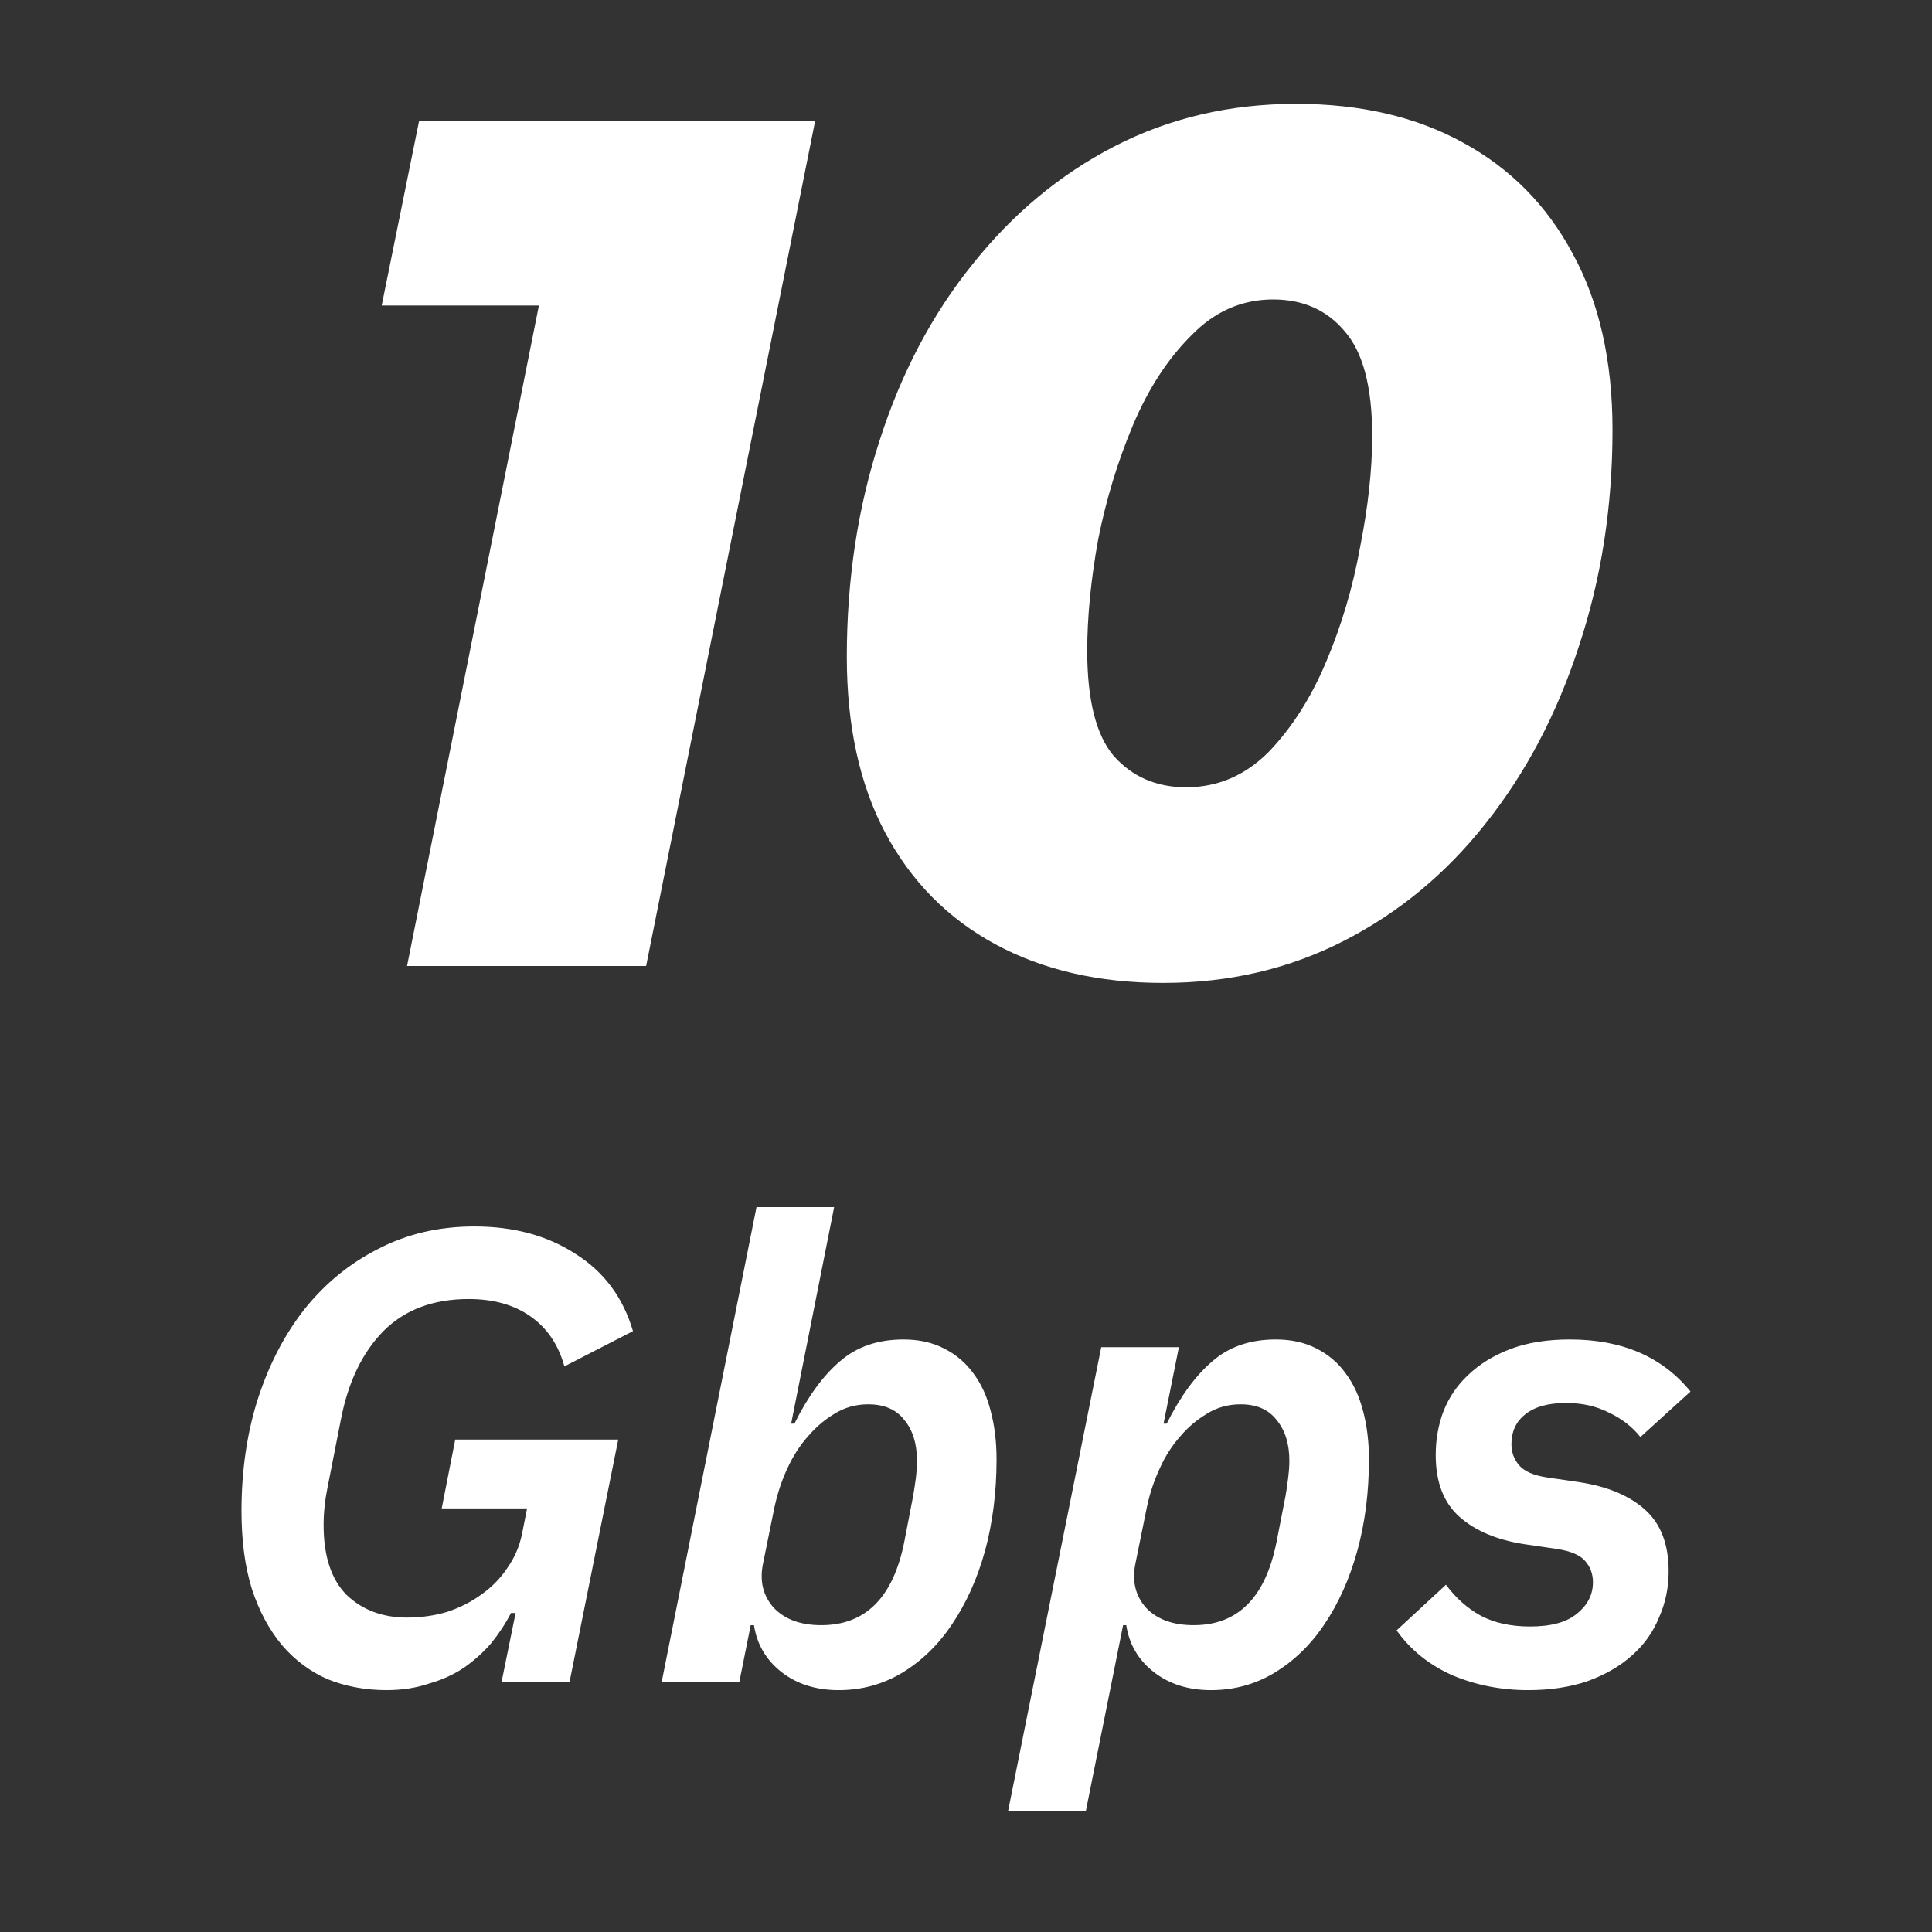 <svg width="16" height="16" viewBox="0 0 16 16" fill="none" xmlns="http://www.w3.org/2000/svg">
<rect x="0" y="0" width="16" height="16" fill="#333333" stroke="none"/>
<path fill-rule="evenodd" clip-rule="evenodd" d="M9.633 8.14C9.1 8.14 8.637 8.033 8.243 7.82C7.85 7.607 7.547 7.3 7.333 6.9C7.12 6.5 7.013 6.013 7.013 5.44C7.013 4.8 7.104 4.203 7.284 3.65C7.463 3.09 7.72 2.603 8.053 2.19C8.387 1.77 8.78 1.443 9.233 1.21C9.687 0.977 10.187 0.86 10.733 0.86C11.267 0.86 11.727 0.967 12.114 1.18C12.507 1.393 12.81 1.7 13.024 2.1C13.243 2.5 13.354 2.987 13.354 3.56C13.354 4.2 13.26 4.8 13.073 5.36C12.893 5.913 12.637 6.4 12.303 6.82C11.977 7.233 11.587 7.557 11.133 7.79C10.68 8.023 10.18 8.14 9.633 8.14ZM9.823 6.52C10.084 6.52 10.31 6.423 10.504 6.23C10.697 6.03 10.857 5.78 10.983 5.48C11.11 5.18 11.204 4.863 11.264 4.53C11.33 4.197 11.364 3.89 11.364 3.61C11.364 3.203 11.287 2.913 11.133 2.74C10.987 2.567 10.79 2.48 10.543 2.48C10.284 2.48 10.057 2.58 9.864 2.78C9.67 2.973 9.51 3.22 9.383 3.52C9.257 3.82 9.16 4.137 9.094 4.47C9.034 4.803 9.004 5.11 9.004 5.39C9.004 5.797 9.077 6.087 9.223 6.26C9.377 6.433 9.577 6.52 9.823 6.52ZM6.265 9.997H6.908L6.552 11.79H6.579C6.692 11.563 6.818 11.391 6.956 11.274C7.095 11.153 7.27 11.093 7.483 11.093C7.61 11.093 7.722 11.118 7.817 11.167C7.917 11.217 7.998 11.286 8.062 11.375C8.126 11.46 8.174 11.564 8.205 11.688C8.237 11.809 8.253 11.942 8.253 12.087C8.253 12.357 8.221 12.608 8.158 12.842C8.094 13.073 8.003 13.275 7.886 13.449C7.773 13.619 7.635 13.754 7.472 13.853C7.312 13.949 7.137 13.997 6.946 13.997C6.758 13.997 6.6 13.947 6.473 13.848C6.345 13.748 6.269 13.619 6.244 13.459H6.217L6.122 13.933H5.479L6.265 9.997ZM6.802 13.459C7.167 13.459 7.396 13.231 7.488 12.773L7.562 12.39C7.569 12.351 7.576 12.304 7.584 12.247C7.591 12.19 7.594 12.14 7.594 12.098C7.594 11.956 7.559 11.843 7.488 11.758C7.421 11.672 7.321 11.63 7.19 11.63C7.087 11.63 6.994 11.656 6.908 11.71C6.827 11.759 6.756 11.82 6.696 11.89C6.625 11.969 6.567 12.059 6.52 12.162C6.474 12.261 6.439 12.367 6.414 12.481L6.318 12.954C6.29 13.096 6.32 13.217 6.409 13.316C6.501 13.412 6.632 13.459 6.802 13.459ZM9.763 11.157H9.12L8.349 14.996H8.993L9.301 13.459H9.327C9.352 13.619 9.428 13.748 9.556 13.848C9.684 13.947 9.841 13.997 10.029 13.997C10.22 13.997 10.396 13.949 10.555 13.853C10.718 13.754 10.857 13.619 10.97 13.449C11.087 13.275 11.177 13.073 11.241 12.842C11.305 12.608 11.337 12.357 11.337 12.087C11.337 11.942 11.321 11.809 11.289 11.688C11.257 11.564 11.209 11.46 11.145 11.375C11.082 11.286 11 11.217 10.901 11.167C10.805 11.118 10.694 11.093 10.566 11.093C10.353 11.093 10.178 11.153 10.04 11.274C9.902 11.391 9.776 11.563 9.662 11.79H9.636L9.763 11.157ZM10.571 12.773C10.479 13.231 10.251 13.459 9.886 13.459C9.715 13.459 9.584 13.412 9.492 13.316C9.404 13.217 9.374 13.096 9.402 12.954L9.498 12.481C9.522 12.367 9.558 12.261 9.604 12.162C9.65 12.059 9.708 11.969 9.779 11.89C9.839 11.82 9.91 11.759 9.992 11.71C10.077 11.656 10.171 11.63 10.274 11.63C10.405 11.63 10.504 11.672 10.571 11.758C10.642 11.843 10.678 11.956 10.678 12.098C10.678 12.14 10.674 12.19 10.667 12.247C10.66 12.304 10.653 12.351 10.646 12.39L10.571 12.773ZM12.028 13.874C12.223 13.956 12.432 13.997 12.655 13.997C12.839 13.997 13.004 13.972 13.149 13.922C13.295 13.869 13.417 13.798 13.516 13.709C13.616 13.621 13.69 13.516 13.739 13.396C13.793 13.275 13.819 13.147 13.819 13.013C13.819 12.789 13.754 12.619 13.623 12.502C13.492 12.385 13.309 12.309 13.075 12.274L12.815 12.236C12.701 12.219 12.623 12.185 12.581 12.135C12.538 12.085 12.517 12.027 12.517 11.96C12.517 11.857 12.554 11.775 12.629 11.715C12.707 11.651 12.82 11.619 12.969 11.619C13.104 11.619 13.222 11.646 13.325 11.699C13.431 11.749 13.518 11.816 13.585 11.901L14 11.524C13.766 11.236 13.433 11.093 13.001 11.093C12.813 11.093 12.648 11.119 12.506 11.173C12.368 11.226 12.253 11.297 12.161 11.385C12.069 11.47 12 11.571 11.954 11.688C11.911 11.802 11.89 11.922 11.89 12.05C11.89 12.274 11.955 12.444 12.086 12.561C12.218 12.678 12.398 12.754 12.629 12.789L12.889 12.827C13.006 12.844 13.086 12.878 13.128 12.928C13.171 12.977 13.192 13.036 13.192 13.103C13.192 13.206 13.148 13.293 13.059 13.364C12.974 13.435 12.845 13.47 12.671 13.47C12.512 13.47 12.375 13.44 12.262 13.38C12.152 13.319 12.056 13.234 11.975 13.124L11.566 13.502C11.682 13.665 11.837 13.789 12.028 13.874ZM4.232 13.358H4.27L4.153 13.933H4.716L5.12 11.922H3.77L3.658 12.492H4.365L4.323 12.704C4.302 12.807 4.261 12.901 4.201 12.986C4.144 13.071 4.073 13.144 3.988 13.204C3.906 13.264 3.813 13.312 3.706 13.348C3.6 13.38 3.488 13.396 3.371 13.396C3.169 13.396 3.003 13.334 2.872 13.21C2.744 13.082 2.68 12.889 2.68 12.63C2.68 12.527 2.691 12.424 2.712 12.321L2.824 11.752C2.884 11.444 3.001 11.201 3.175 11.024C3.352 10.846 3.588 10.758 3.882 10.758C4.087 10.758 4.257 10.806 4.392 10.901C4.53 10.997 4.624 11.135 4.674 11.316L5.242 11.024C5.161 10.747 5.003 10.534 4.769 10.386C4.535 10.233 4.255 10.157 3.929 10.157C3.635 10.157 3.37 10.219 3.132 10.343C2.895 10.463 2.691 10.63 2.521 10.843C2.354 11.056 2.225 11.306 2.133 11.593C2.044 11.876 2 12.183 2 12.513C2 12.757 2.028 12.972 2.085 13.156C2.145 13.341 2.229 13.497 2.335 13.624C2.441 13.748 2.567 13.842 2.712 13.906C2.861 13.966 3.024 13.997 3.201 13.997C3.329 13.997 3.446 13.979 3.552 13.943C3.662 13.912 3.759 13.867 3.844 13.81C3.929 13.75 4.004 13.683 4.068 13.608C4.131 13.53 4.186 13.447 4.232 13.358ZM4.463 2.53L3.371 8H5.351L6.751 1H3.471L3.161 2.53H4.463Z" fill="white"/>
</svg>
